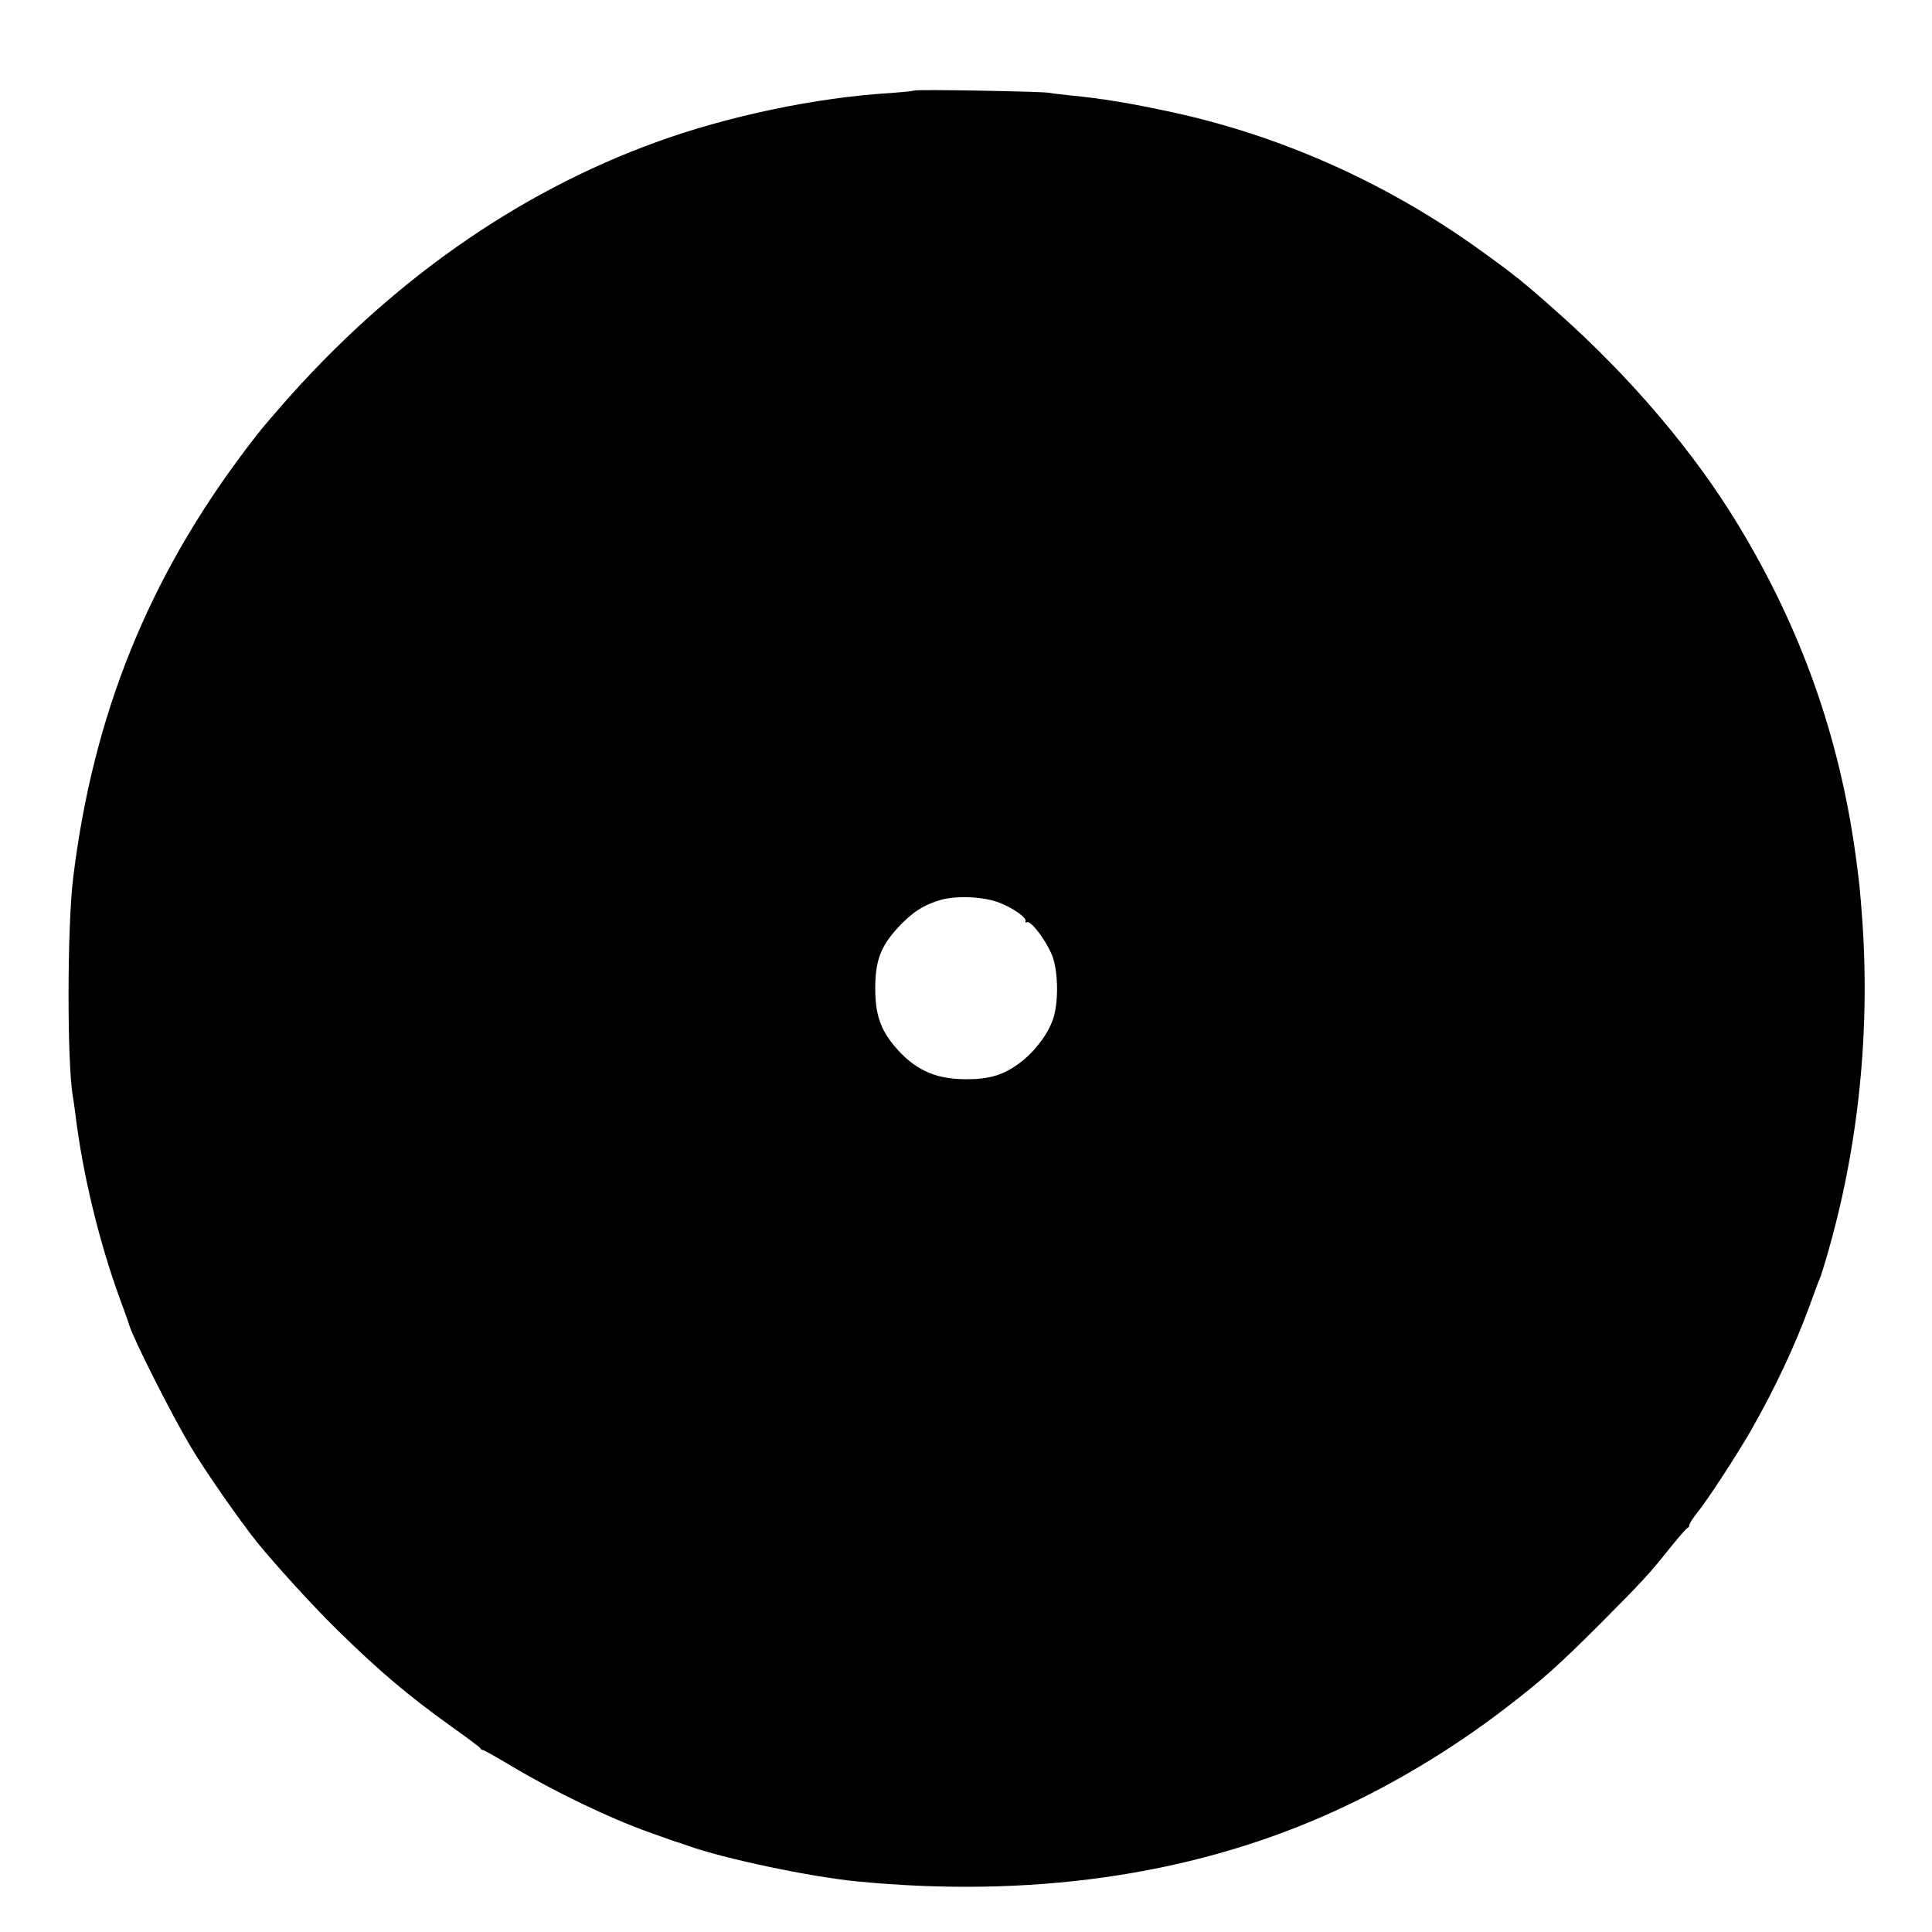 <?xml version="1.0" standalone="no"?>
<!DOCTYPE svg PUBLIC "-//W3C//DTD SVG 20010904//EN"
 "http://www.w3.org/TR/2001/REC-SVG-20010904/DTD/svg10.dtd">
<svg version="1.0" xmlns="http://www.w3.org/2000/svg"
 width="860pt" height="860pt" viewBox="0 0 860 860"
 preserveAspectRatio="xMidYMid meet">
<g transform="translate(0,860) scale(0.1,-0.1)"
fill="#000000" stroke="none">
<path d="M4070 8197 c-3 -2 -50 -7 -105 -11 -333 -20 -726 -103 -1045 -219
-620 -225 -1187 -624 -1666 -1172 -95 -110 -82 -94 -156 -190 -436 -575 -683
-1185 -772 -1910 -27 -215 -28 -819 -2 -975 3 -14 7 -47 11 -75 32 -268 107
-577 200 -830 20 -55 38 -104 39 -110 18 -62 189 -401 275 -545 62 -105 219
-330 296 -426 82 -101 257 -293 362 -395 186 -182 312 -288 503 -425 69 -49
127 -92 128 -96 2 -5 7 -8 12 -8 4 0 61 -32 126 -71 195 -116 432 -230 613
-295 123 -44 115 -41 123 -43 4 -1 27 -9 50 -17 162 -58 547 -139 755 -159
765 -74 1469 25 2079 293 284 125 563 291 814 485 161 124 232 188 415 371
184 185 216 219 309 336 38 47 72 86 77 88 5 2 9 8 9 14 0 6 15 29 33 52 48
59 175 254 242 370 106 186 196 378 261 556 19 52 37 102 41 110 3 8 7 17 8
20 1 3 7 23 14 45 148 485 207 1015 171 1535 -11 148 -13 168 -31 300 -73 525
-242 1001 -519 1459 -198 328 -481 661 -805 949 -154 137 -190 166 -354 284
-413 296 -883 505 -1366 609 -179 39 -318 62 -450 74 -38 4 -81 9 -95 12 -33
6 -594 16 -600 10z m378 -3615 c61 -23 125 -69 117 -83 -3 -5 0 -6 7 -4 18 7
84 -81 111 -147 28 -71 30 -211 4 -286 -24 -68 -82 -144 -146 -192 -74 -56
-138 -75 -246 -74 -137 1 -229 45 -318 153 -59 73 -81 139 -81 251 0 123 24
187 101 271 64 69 116 102 193 124 71 19 188 14 258 -13z"/>
</g>
</svg>

